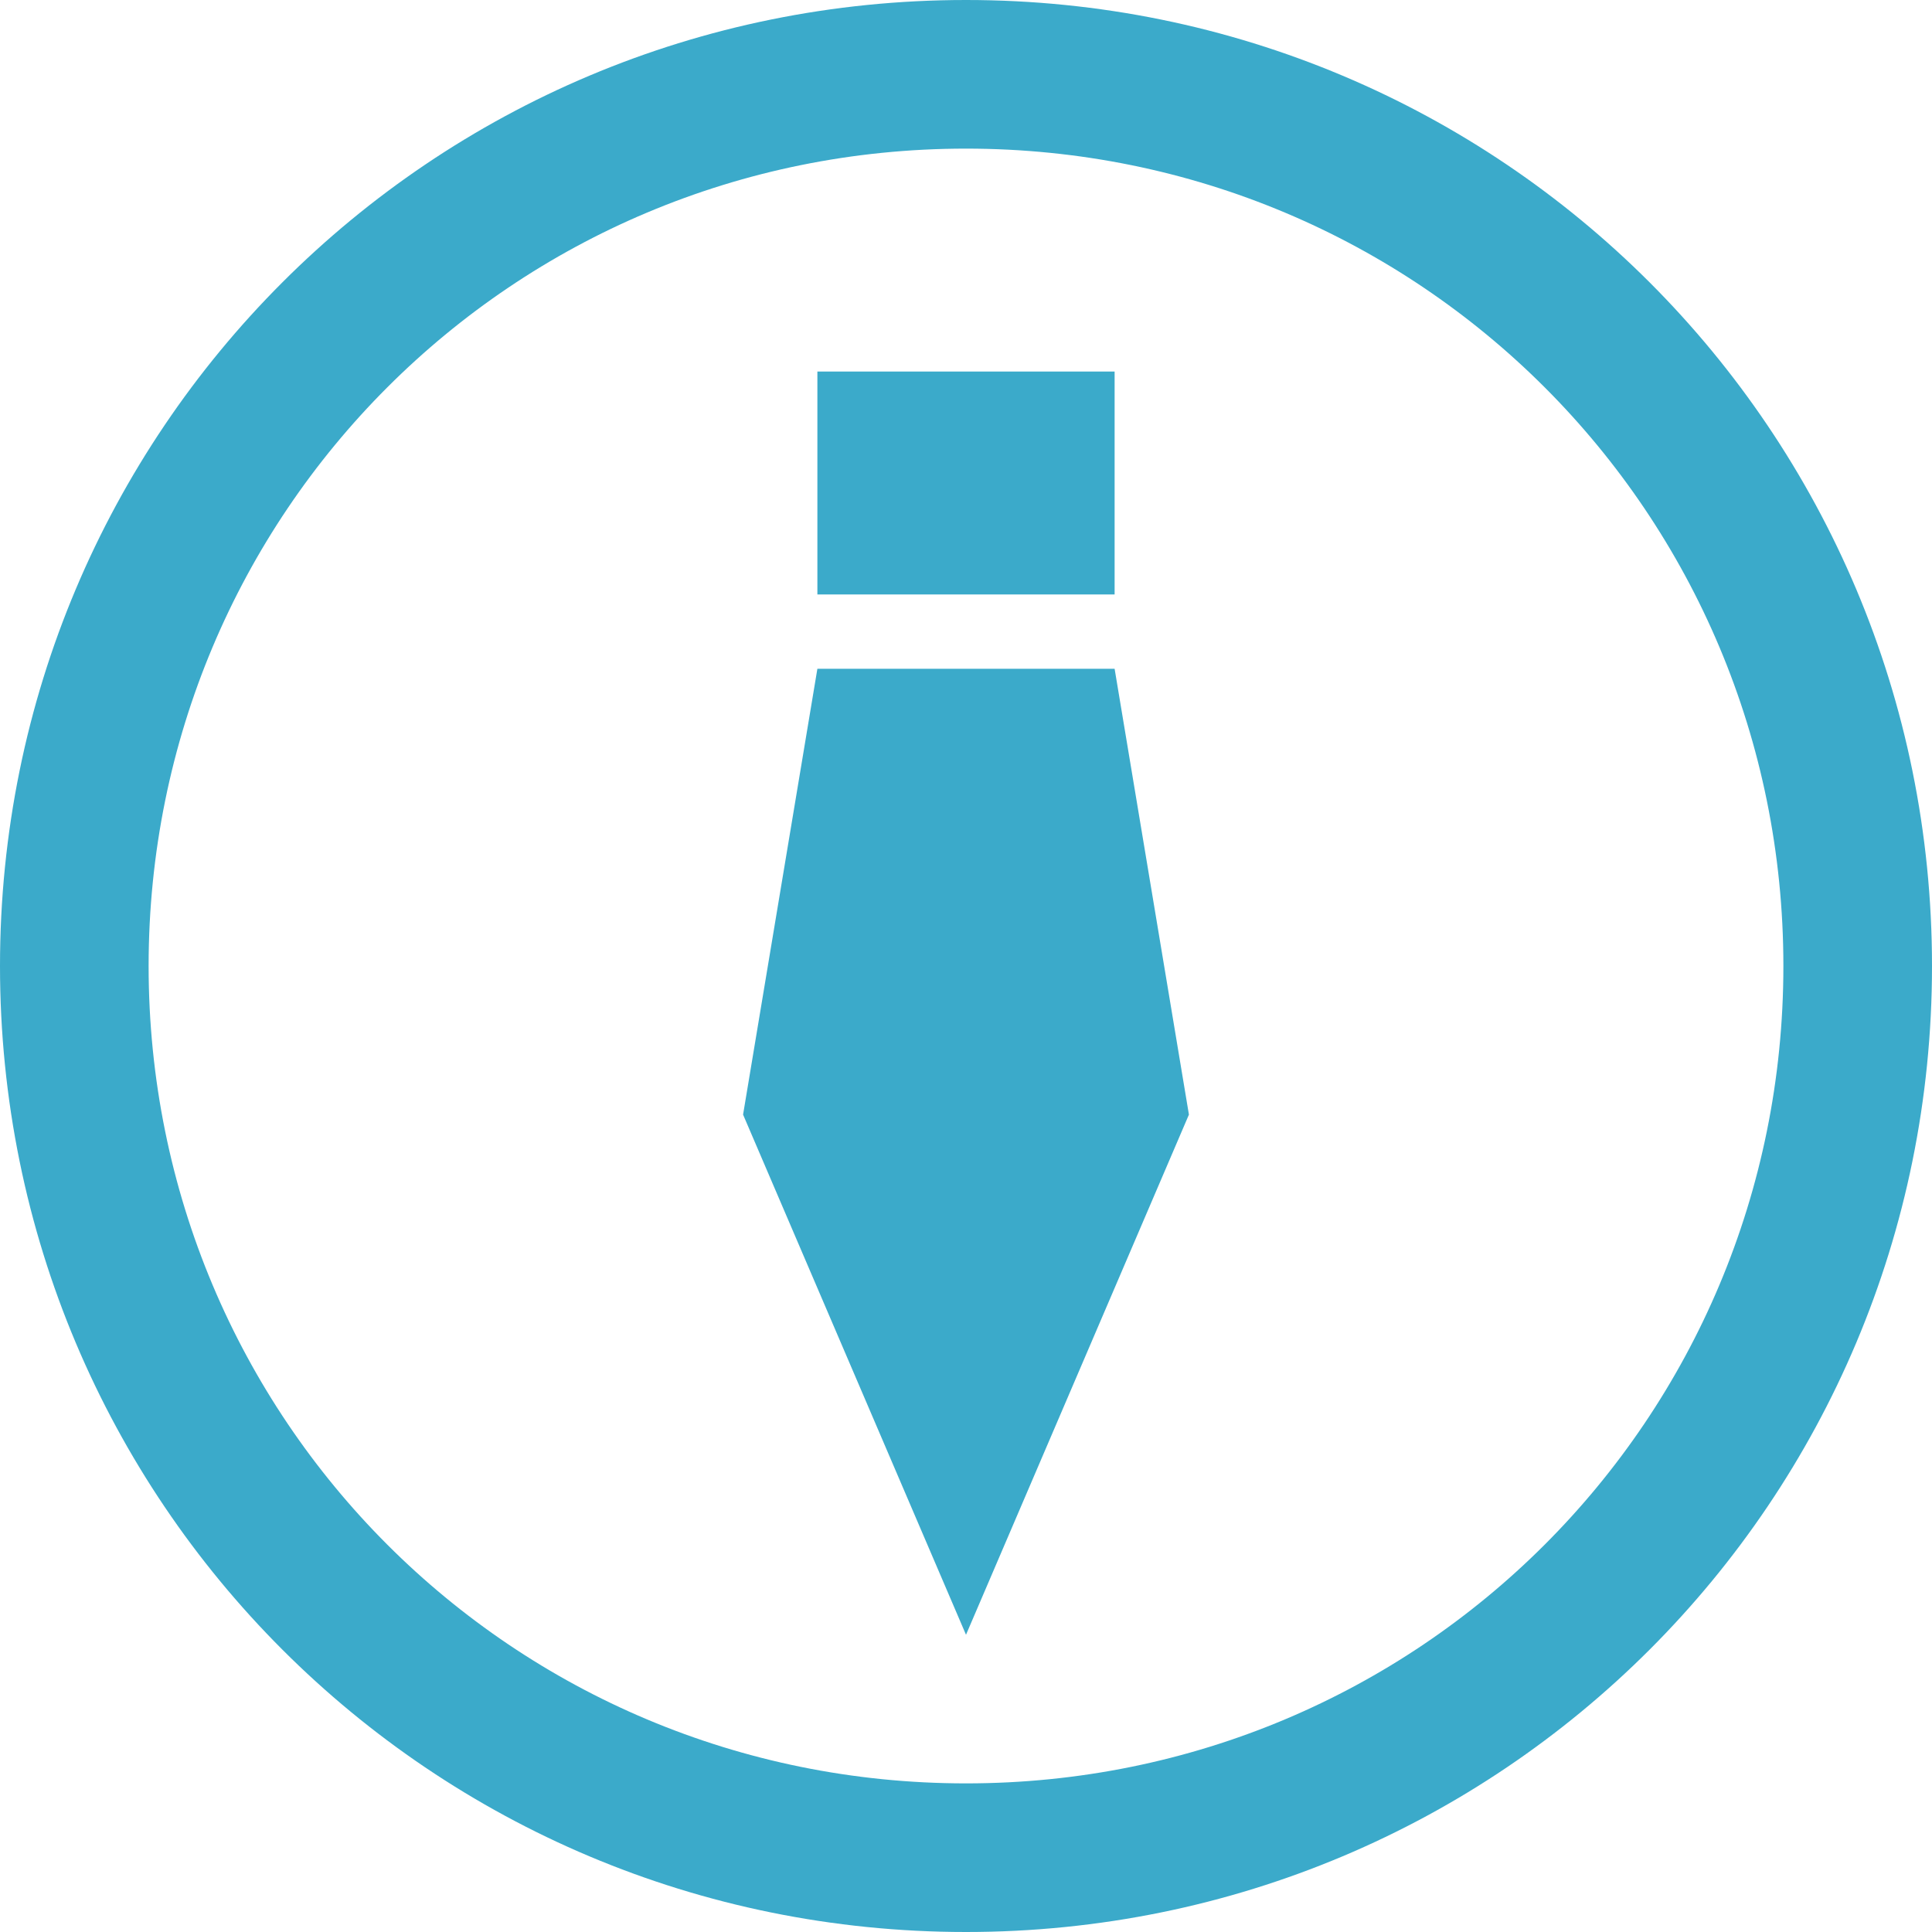 <?xml version="1.0" encoding="utf-8"?>
<!-- Generator: Adobe Illustrator 18.1.0, SVG Export Plug-In . SVG Version: 6.00 Build 0)  -->
<svg version="1.1" id="Layer_1" xmlns="http://www.w3.org/2000/svg" xmlns:xlink="http://www.w3.org/1999/xlink" x="0px" y="0px"
	 viewBox="0 0 26 26" enable-background="new 0 0 26 26" xml:space="preserve">
<path fill="#3BAACA" d="M13,0C5.8,0,0,5.8,0,13s5.8,13,13,13c7.2,0,13-5.8,13-13S20.2,0,13,0z M13,24C6.9,24,2,19.1,2,13S6.9,2,13,2
	s11,4.9,11,11S19.1,24,13,24z"/>
<g>
	<path fill="#3BAACA" d="M11,5v3h4V5H11z"/>
	<path fill="#3BAACA" d="M15,9h-4l-1,6l3,7l3-7L15,9z"/>
	<path fill="#3BAACA" d="M16,13"/>
</g>
</svg>
